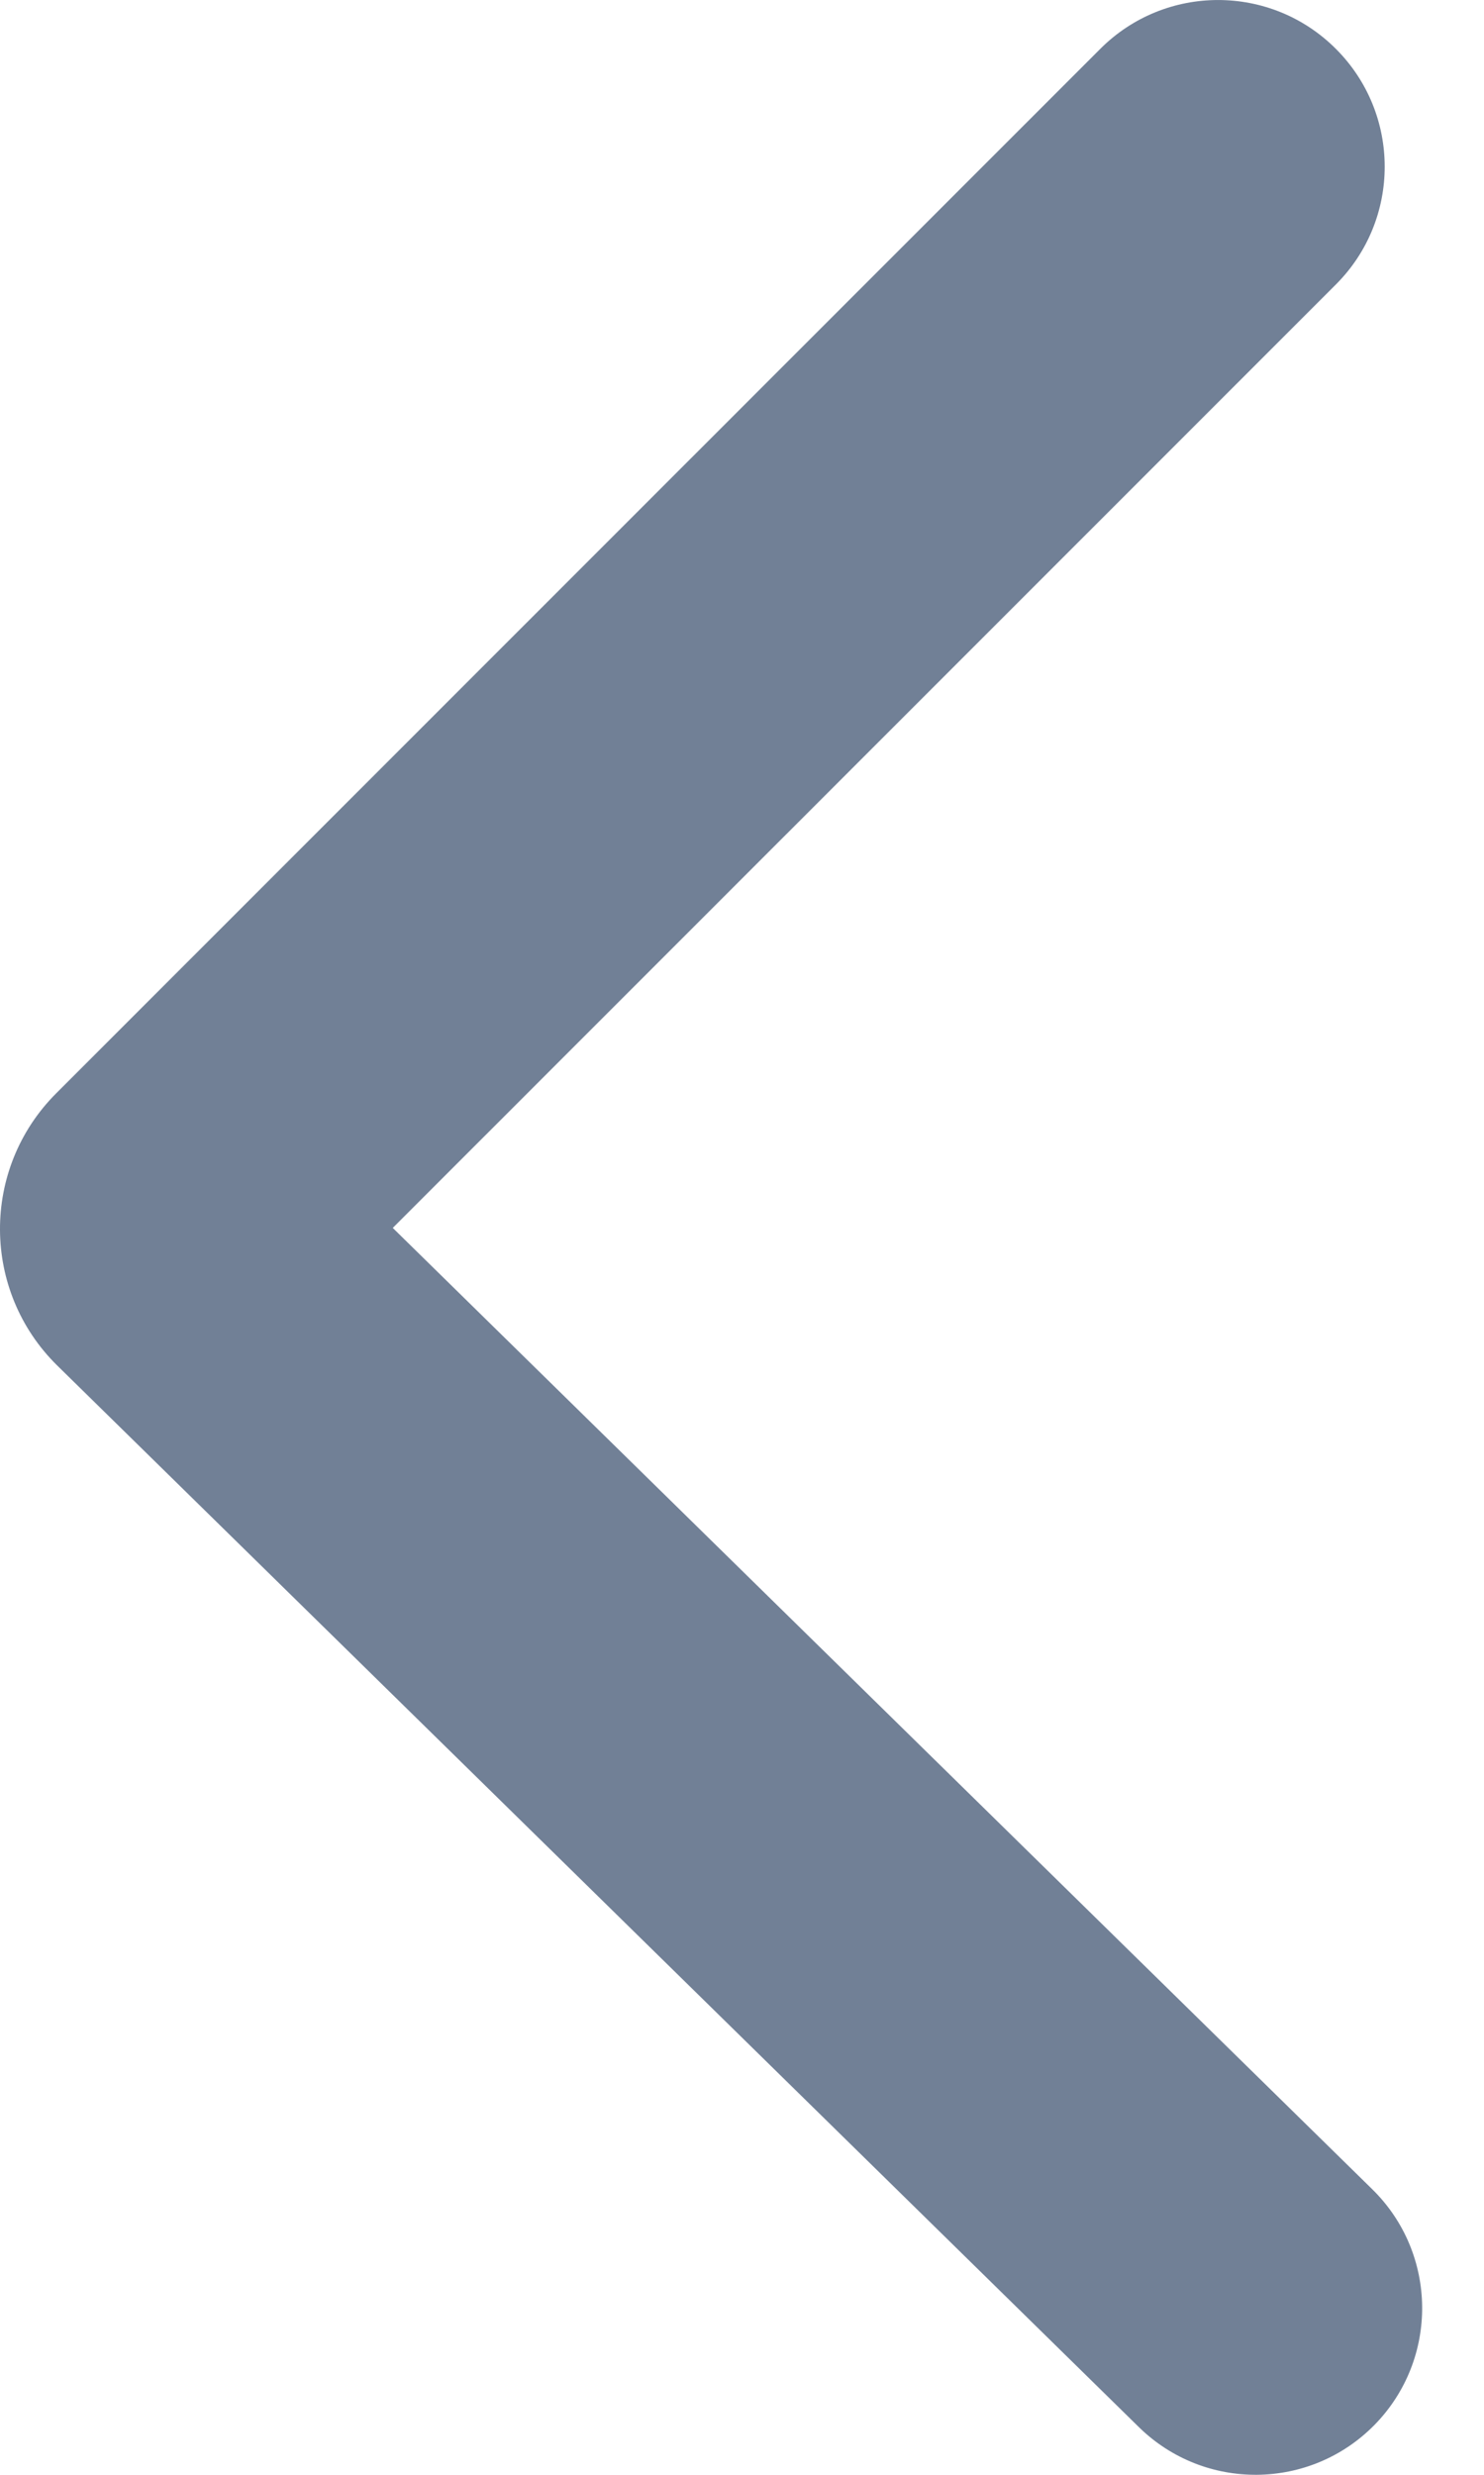 <svg width="18" height="30" viewBox="0 0 18 30" fill="none" xmlns="http://www.w3.org/2000/svg">
<path fill-rule="evenodd" clip-rule="evenodd" d="M16.203 0.592C16.993 1.381 16.993 2.66 16.203 3.449L4.764 14.885L16.644 26.538C17.441 27.319 17.453 28.598 16.672 29.395C15.89 30.191 14.611 30.203 13.814 29.422L0.696 16.555C-0.226 15.651 -0.233 14.168 0.681 13.254L13.346 0.592C14.135 -0.197 15.414 -0.197 16.203 0.592Z" fill="#718096"/>
</svg>
